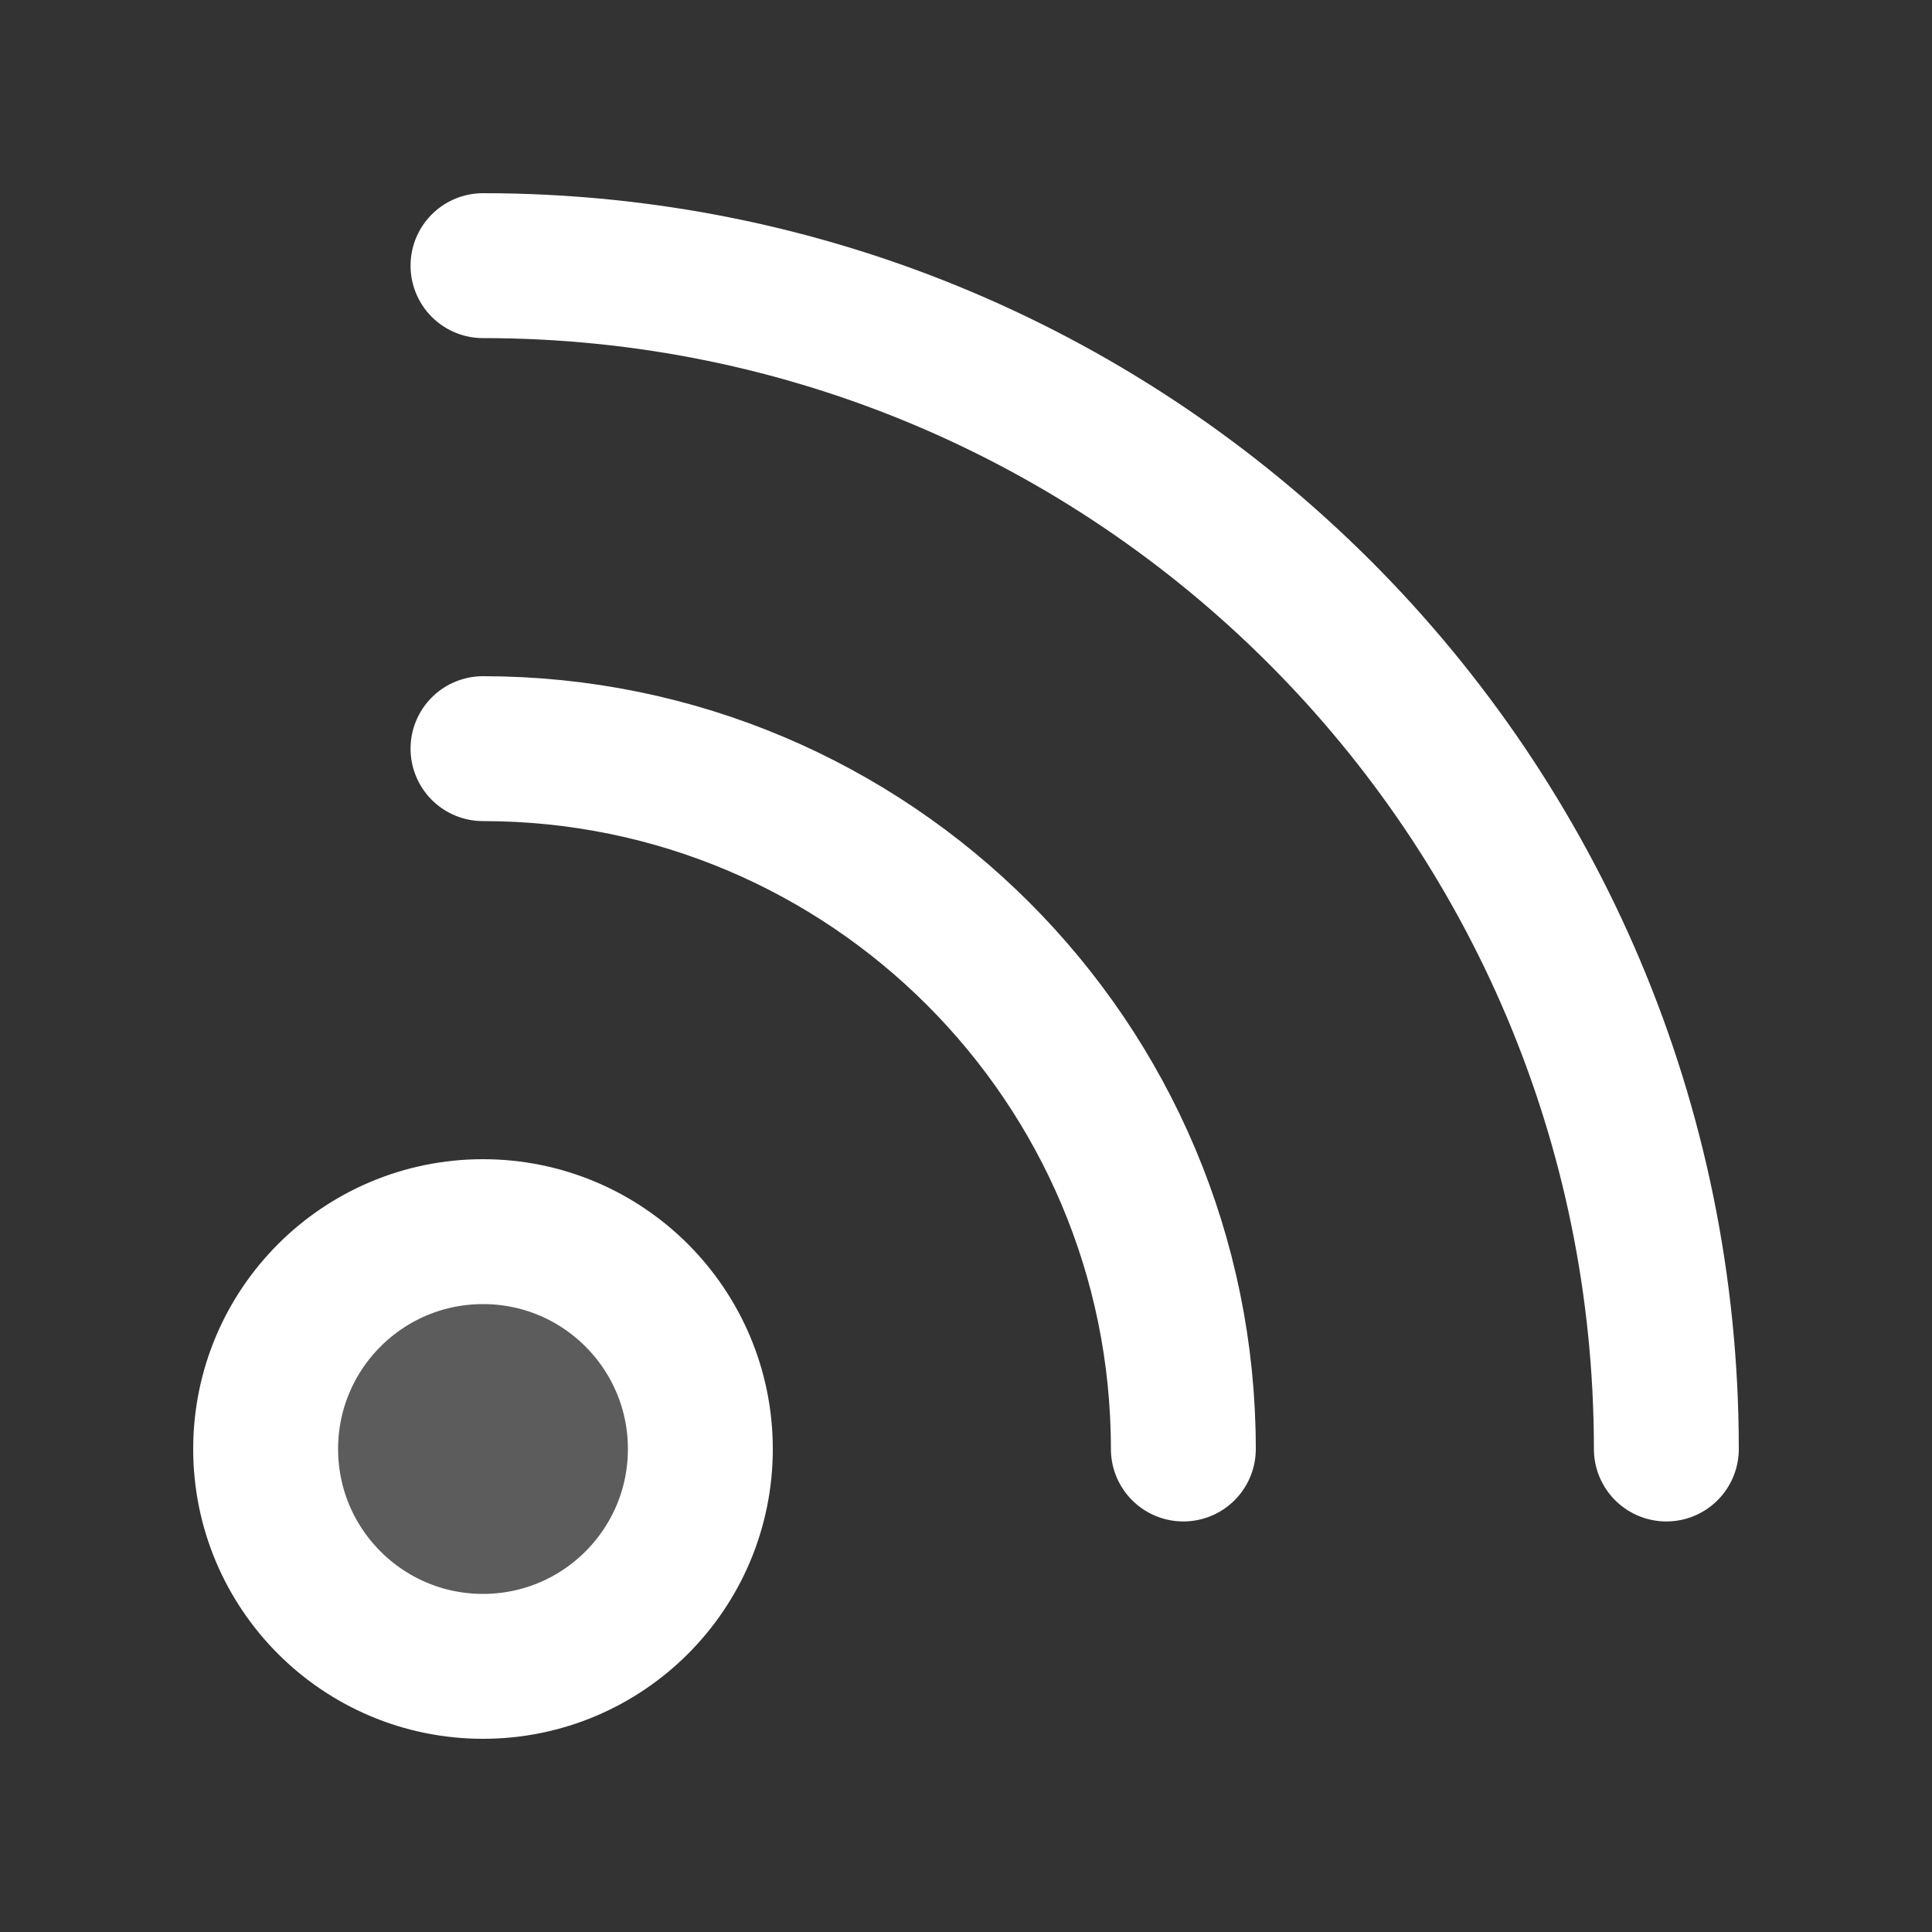 <svg xmlns="http://www.w3.org/2000/svg" width="20" height="20" viewBox="0 0 20 20">
  <rect x="0" y="0" width="20" height="20" fill="#333333" stroke="none"/>
  <g fill="none" fill-rule="evenodd" stroke="#FFF" stroke-width="1.5" transform="translate(2 2.75)">
    <circle cx="3" cy="12.25" r="2.25" fill="#FFF" fill-opacity=".2"/>
    <path stroke-linecap="round" d="M15.25 12.25C15.25 5.485 9.765 0 3 0M10.25 12.25C10.25 8.246 7.004 5 3 5"/>
  </g>
</svg>
